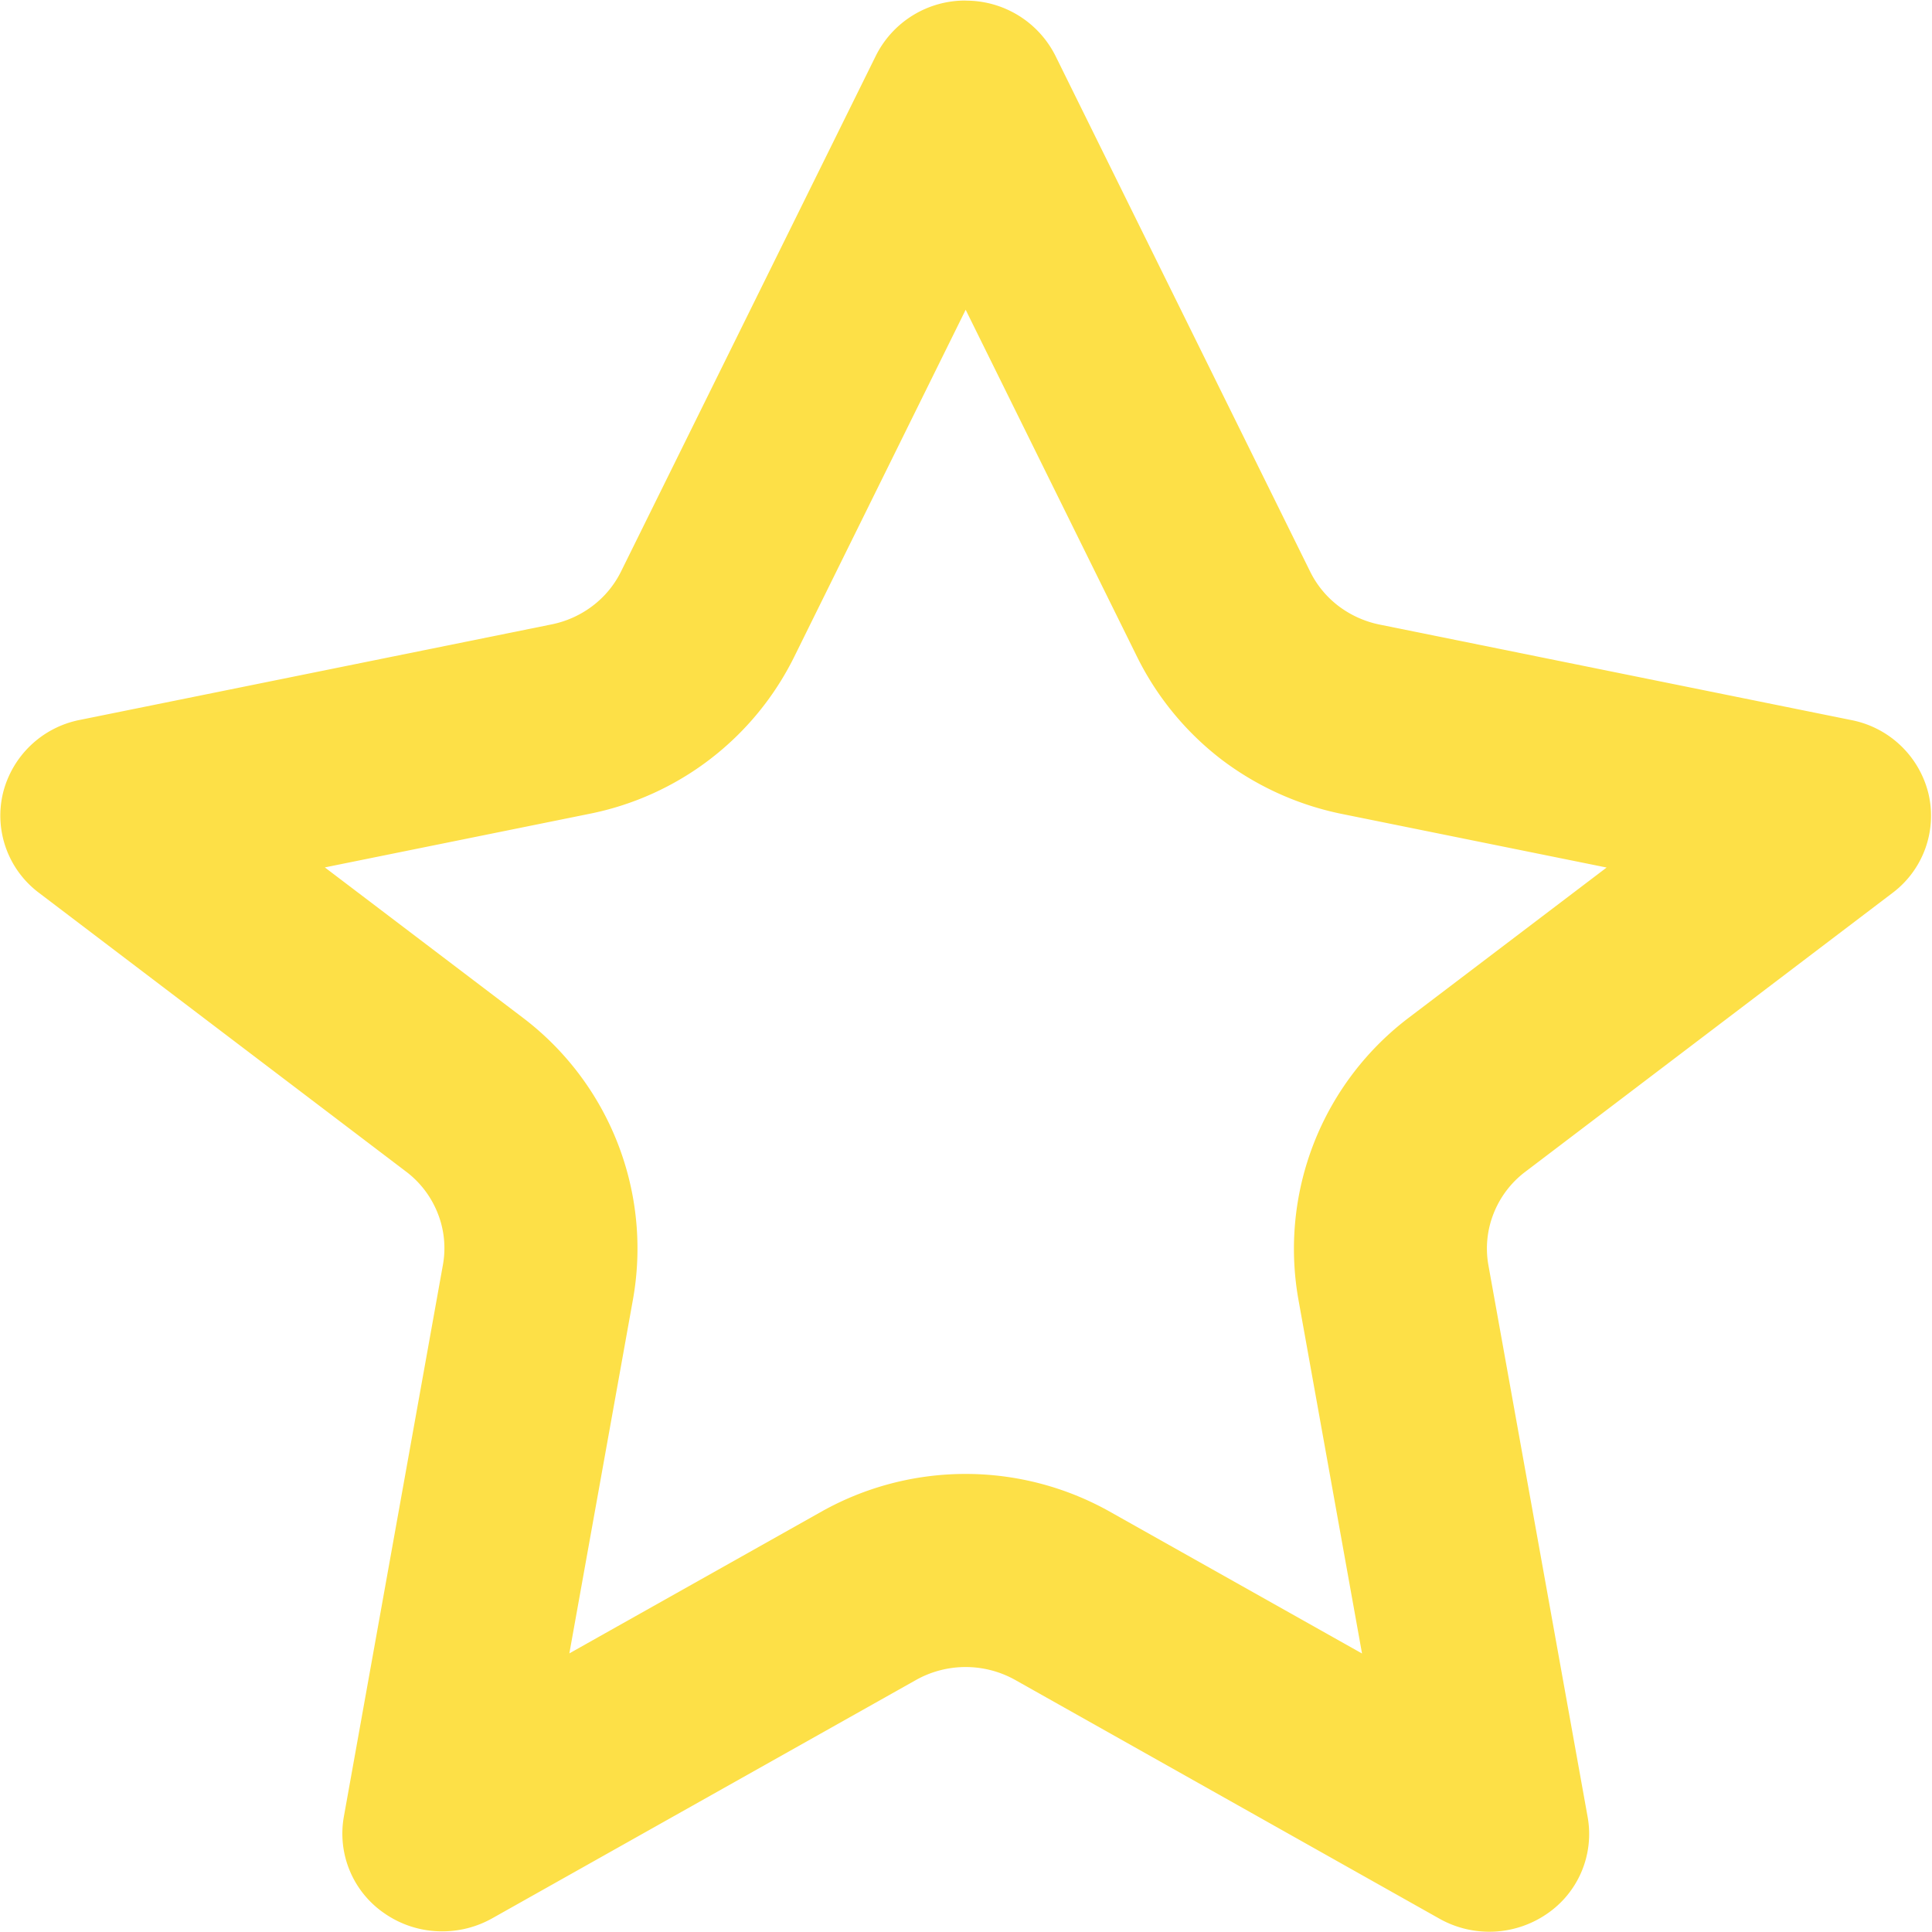 <!DOCTYPE svg PUBLIC "-//W3C//DTD SVG 1.1//EN" "http://www.w3.org/Graphics/SVG/1.1/DTD/svg11.dtd">
<!-- Uploaded to: SVG Repo, www.svgrepo.com, Transformed by: SVG Repo Mixer Tools -->
<svg width="800px" height="800px" viewBox="0 -0.02 60.031 60.031" xmlns="http://www.w3.org/2000/svg" fill="#000000">
<g id="SVGRepo_bgCarrier" stroke-width="0"/>
<g id="SVGRepo_tracerCarrier" stroke-linecap="round" stroke-linejoin="round"/>
<g id="SVGRepo_iconCarrier">
<defs>
<style> .cls-1 { fill: #fde047; fill-rule: evenodd; } </style>
</defs>
<path class="cls-1" d="M939.975,219.607l5.32,10.771a9.12,9.12,0,0,0,2.647,3.216,9.226,9.226,0,0,0,3.713,1.675l8.235,1.667-6.122,4.647a9.01,9.01,0,0,0-3.454,8.781l1.976,10.994-7.839-4.409a9.151,9.151,0,0,0-8.958,0l-7.833,4.405,1.974-10.984a9,9,0,0,0-3.43-8.776l-6.142-4.662,8.227-1.666a9.074,9.074,0,0,0,6.356-4.874l5.33-10.789m0-9.606a3.1,3.1,0,0,0-2.792,1.716l-7.914,16.018a3.02,3.02,0,0,1-.885,1.074,3.129,3.129,0,0,1-1.28.577l-14.654,2.967a3.069,3.069,0,0,0-2.391,2.285,3,3,0,0,0,1.117,3.085l11.4,8.657a3,3,0,0,1,.993,1.3,2.929,2.929,0,0,1,.16,1.618l-3.076,17.135a3,3,0,0,0,1.274,3.011,3.13,3.13,0,0,0,1.777.551,3.164,3.164,0,0,0,1.55-.4l13.174-7.409a3.156,3.156,0,0,1,3.09,0L954.7,269.6a3.161,3.161,0,0,0,3.326-.147,3,3,0,0,0,1.275-3.011L956.218,249.3a2.948,2.948,0,0,1,.162-1.618,3,3,0,0,1,.993-1.3l11.4-8.657a3,3,0,0,0,1.117-3.085,3.07,3.07,0,0,0-2.393-2.285l-14.656-2.967a3.162,3.162,0,0,1-1.281-.577,3.028,3.028,0,0,1-.884-1.074l-7.91-16.018A3.108,3.108,0,0,0,939.975,210h0Z" data-name="no rating" id="no_rating" transform="translate(-909.969 -210)"/>
</g>
</svg>